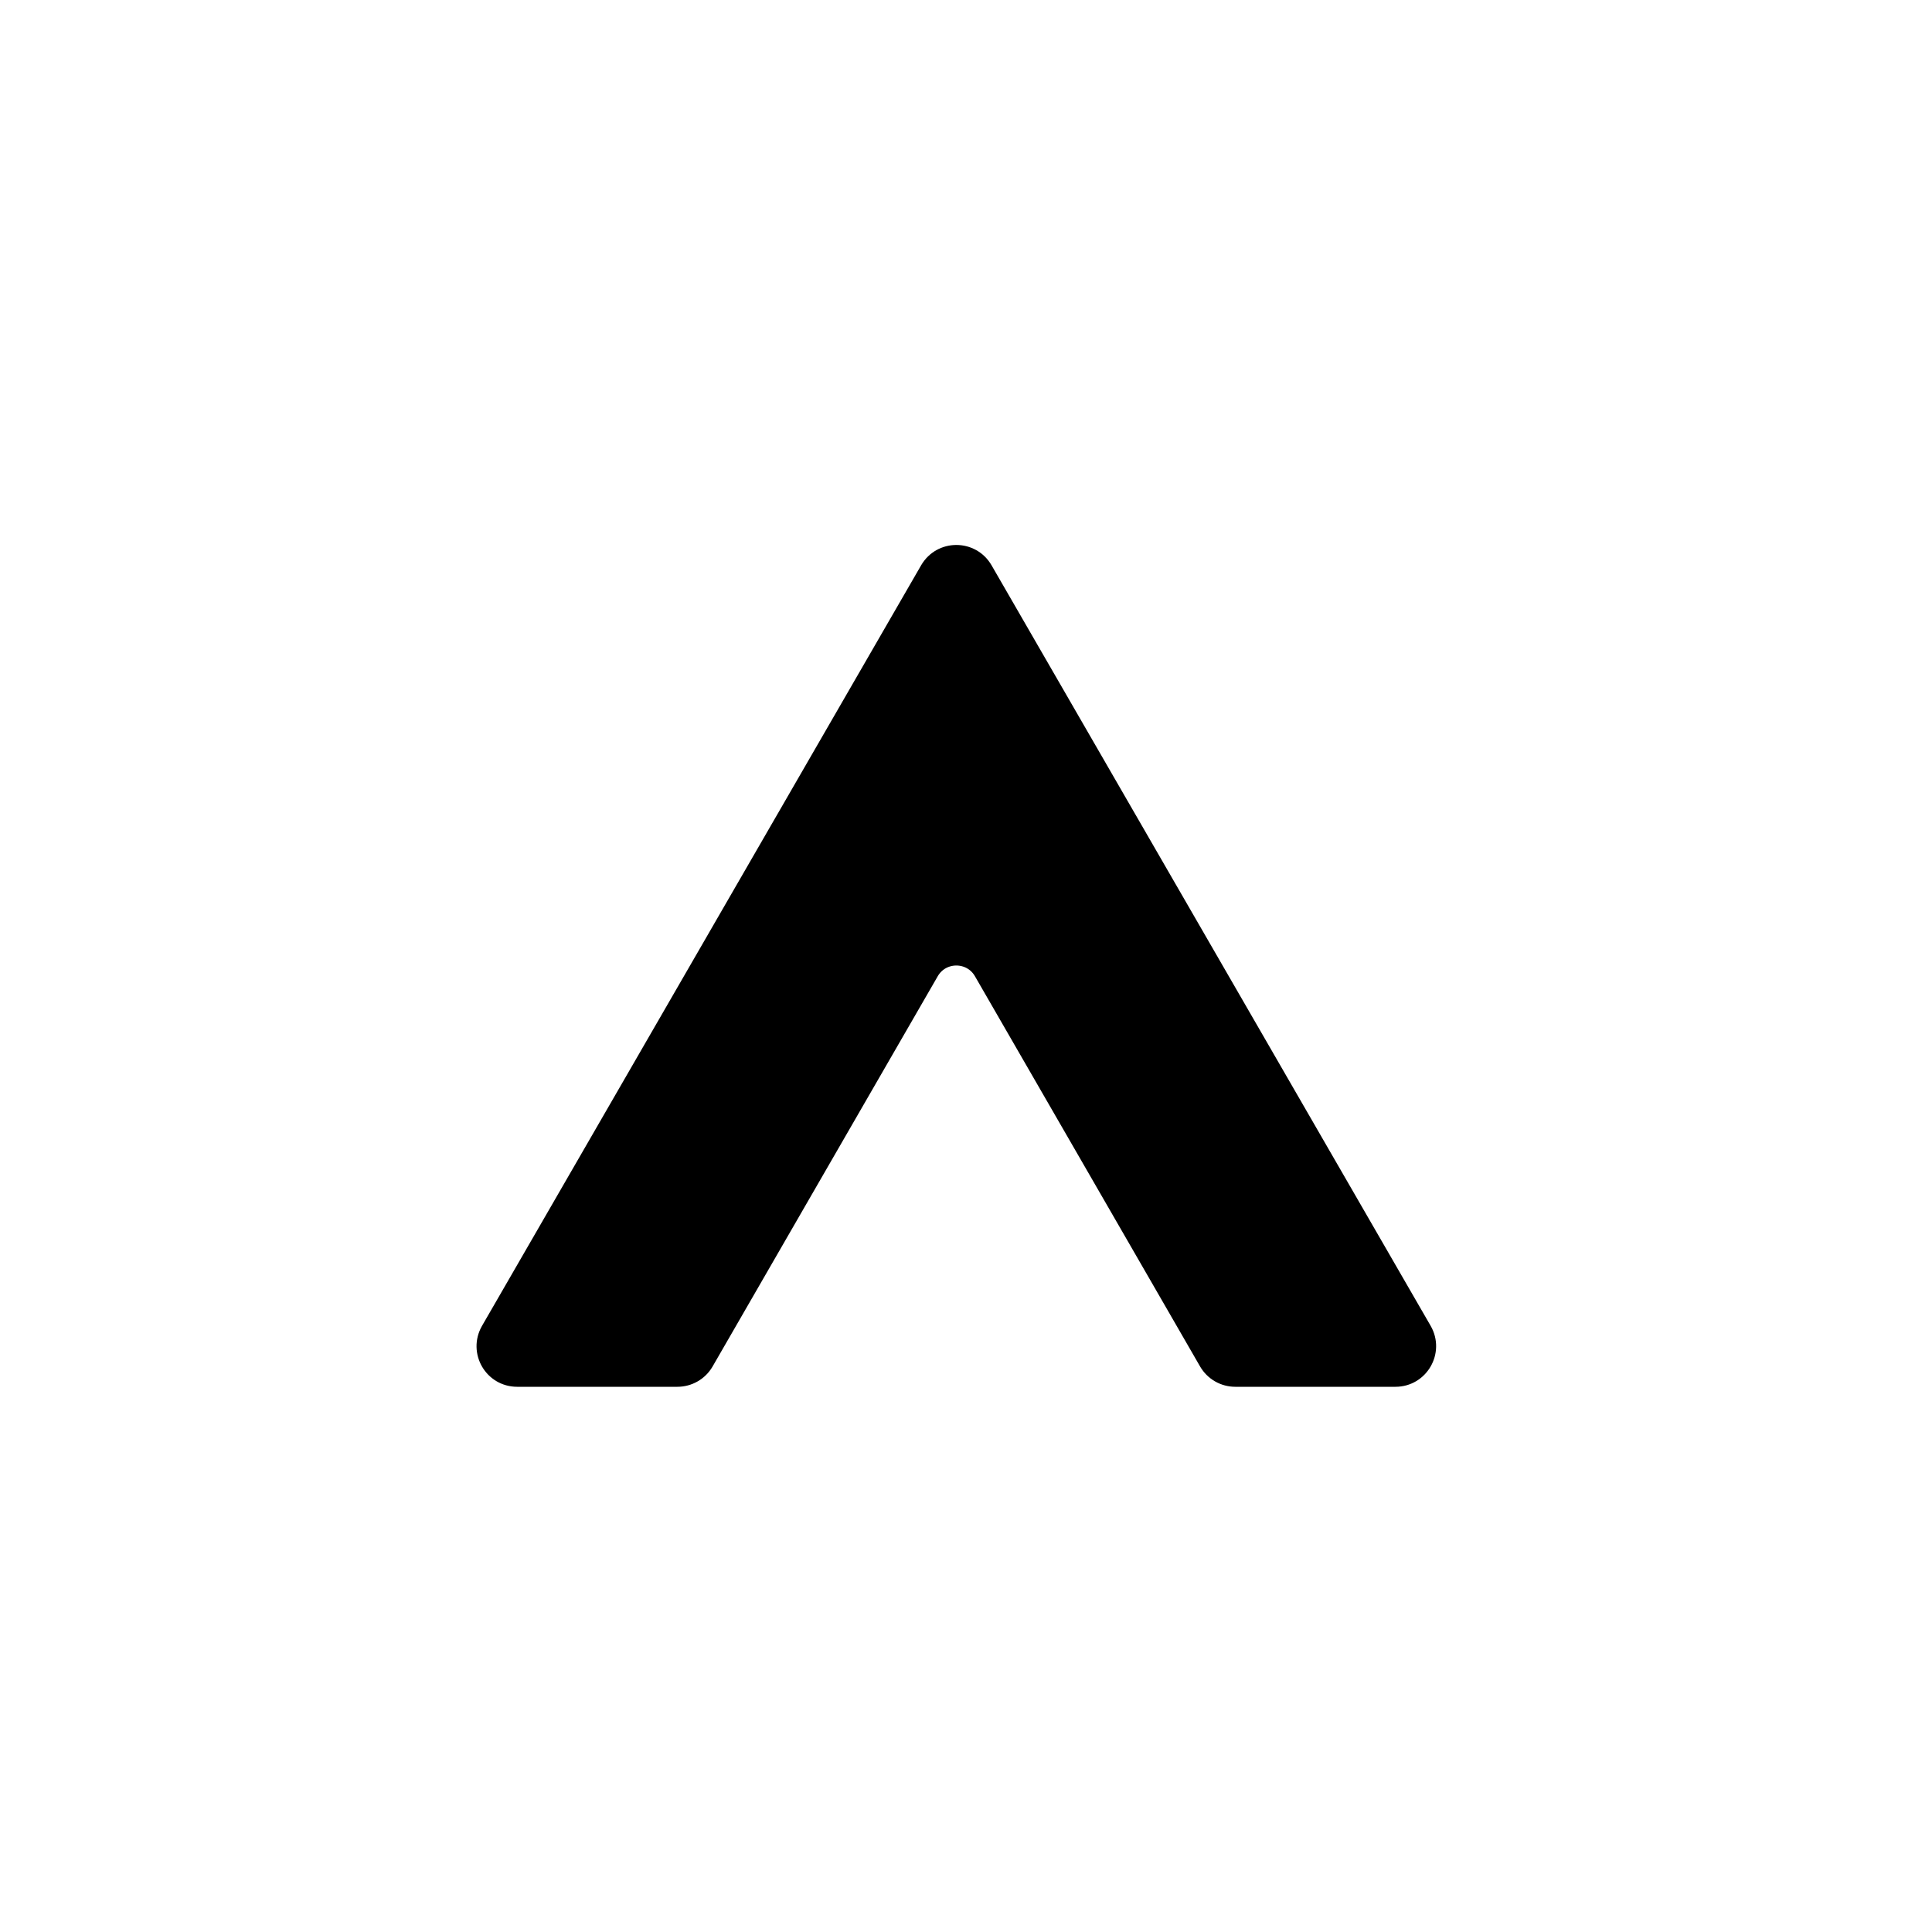 <svg version="1.2" baseProfile="tiny-ps" xmlns="http://www.w3.org/2000/svg" viewBox="0 0 100 100" width="20" height="20">
	<title>1486348525-music-forward-front-next-arrow_80457-svg</title>
	<style>
		tspan { white-space:pre }
		.shp0 { fill: #000000 } 
		.shp1 { fill: none;stroke: #000000 } 
	</style>
	<g id="Layer_8_copy_4_3_">
		<path id="Layer" class="shp0" d="M26.77 71.28L35.06 71.28C35.63 71.28 36.16 70.98 36.45 70.48L48.11 50.27C48.73 49.21 50.27 49.21 50.89 50.27L62.55 70.48C62.84 70.98 63.37 71.28 63.94 71.28L72.23 71.28C73.46 71.28 74.23 69.95 73.62 68.88L50.89 29.51C50.27 28.44 48.73 28.44 48.11 29.51L25.38 68.88C24.77 69.95 25.53 71.28 26.77 71.28Z" />
		<path id="Layer" class="shp0" d="M48.11 29.51L25.38 68.88C25.27 69.08 25.22 69.28 25.19 69.48L47.11 31.51C47.73 30.44 49.27 30.44 49.88 31.51L72.62 70.88C72.68 70.98 72.71 71.09 72.74 71.19C73.66 70.88 74.14 69.79 73.62 68.88L50.89 29.51C50.27 28.44 48.73 28.44 48.11 29.51Z" />
		<path id="Layer" class="shp1" d="M26.77 71.28L35.06 71.28C35.63 71.28 36.16 70.98 36.45 70.48L48.11 50.27C48.73 49.21 50.27 49.21 50.89 50.27L62.55 70.48C62.84 70.98 63.37 71.28 63.94 71.28L72.23 71.28C73.46 71.28 74.23 69.95 73.62 68.88L50.89 29.51C50.27 28.44 48.73 28.44 48.11 29.51L25.38 68.88C24.77 69.95 25.53 71.28 26.77 71.28Z" />
	</g>
</svg>